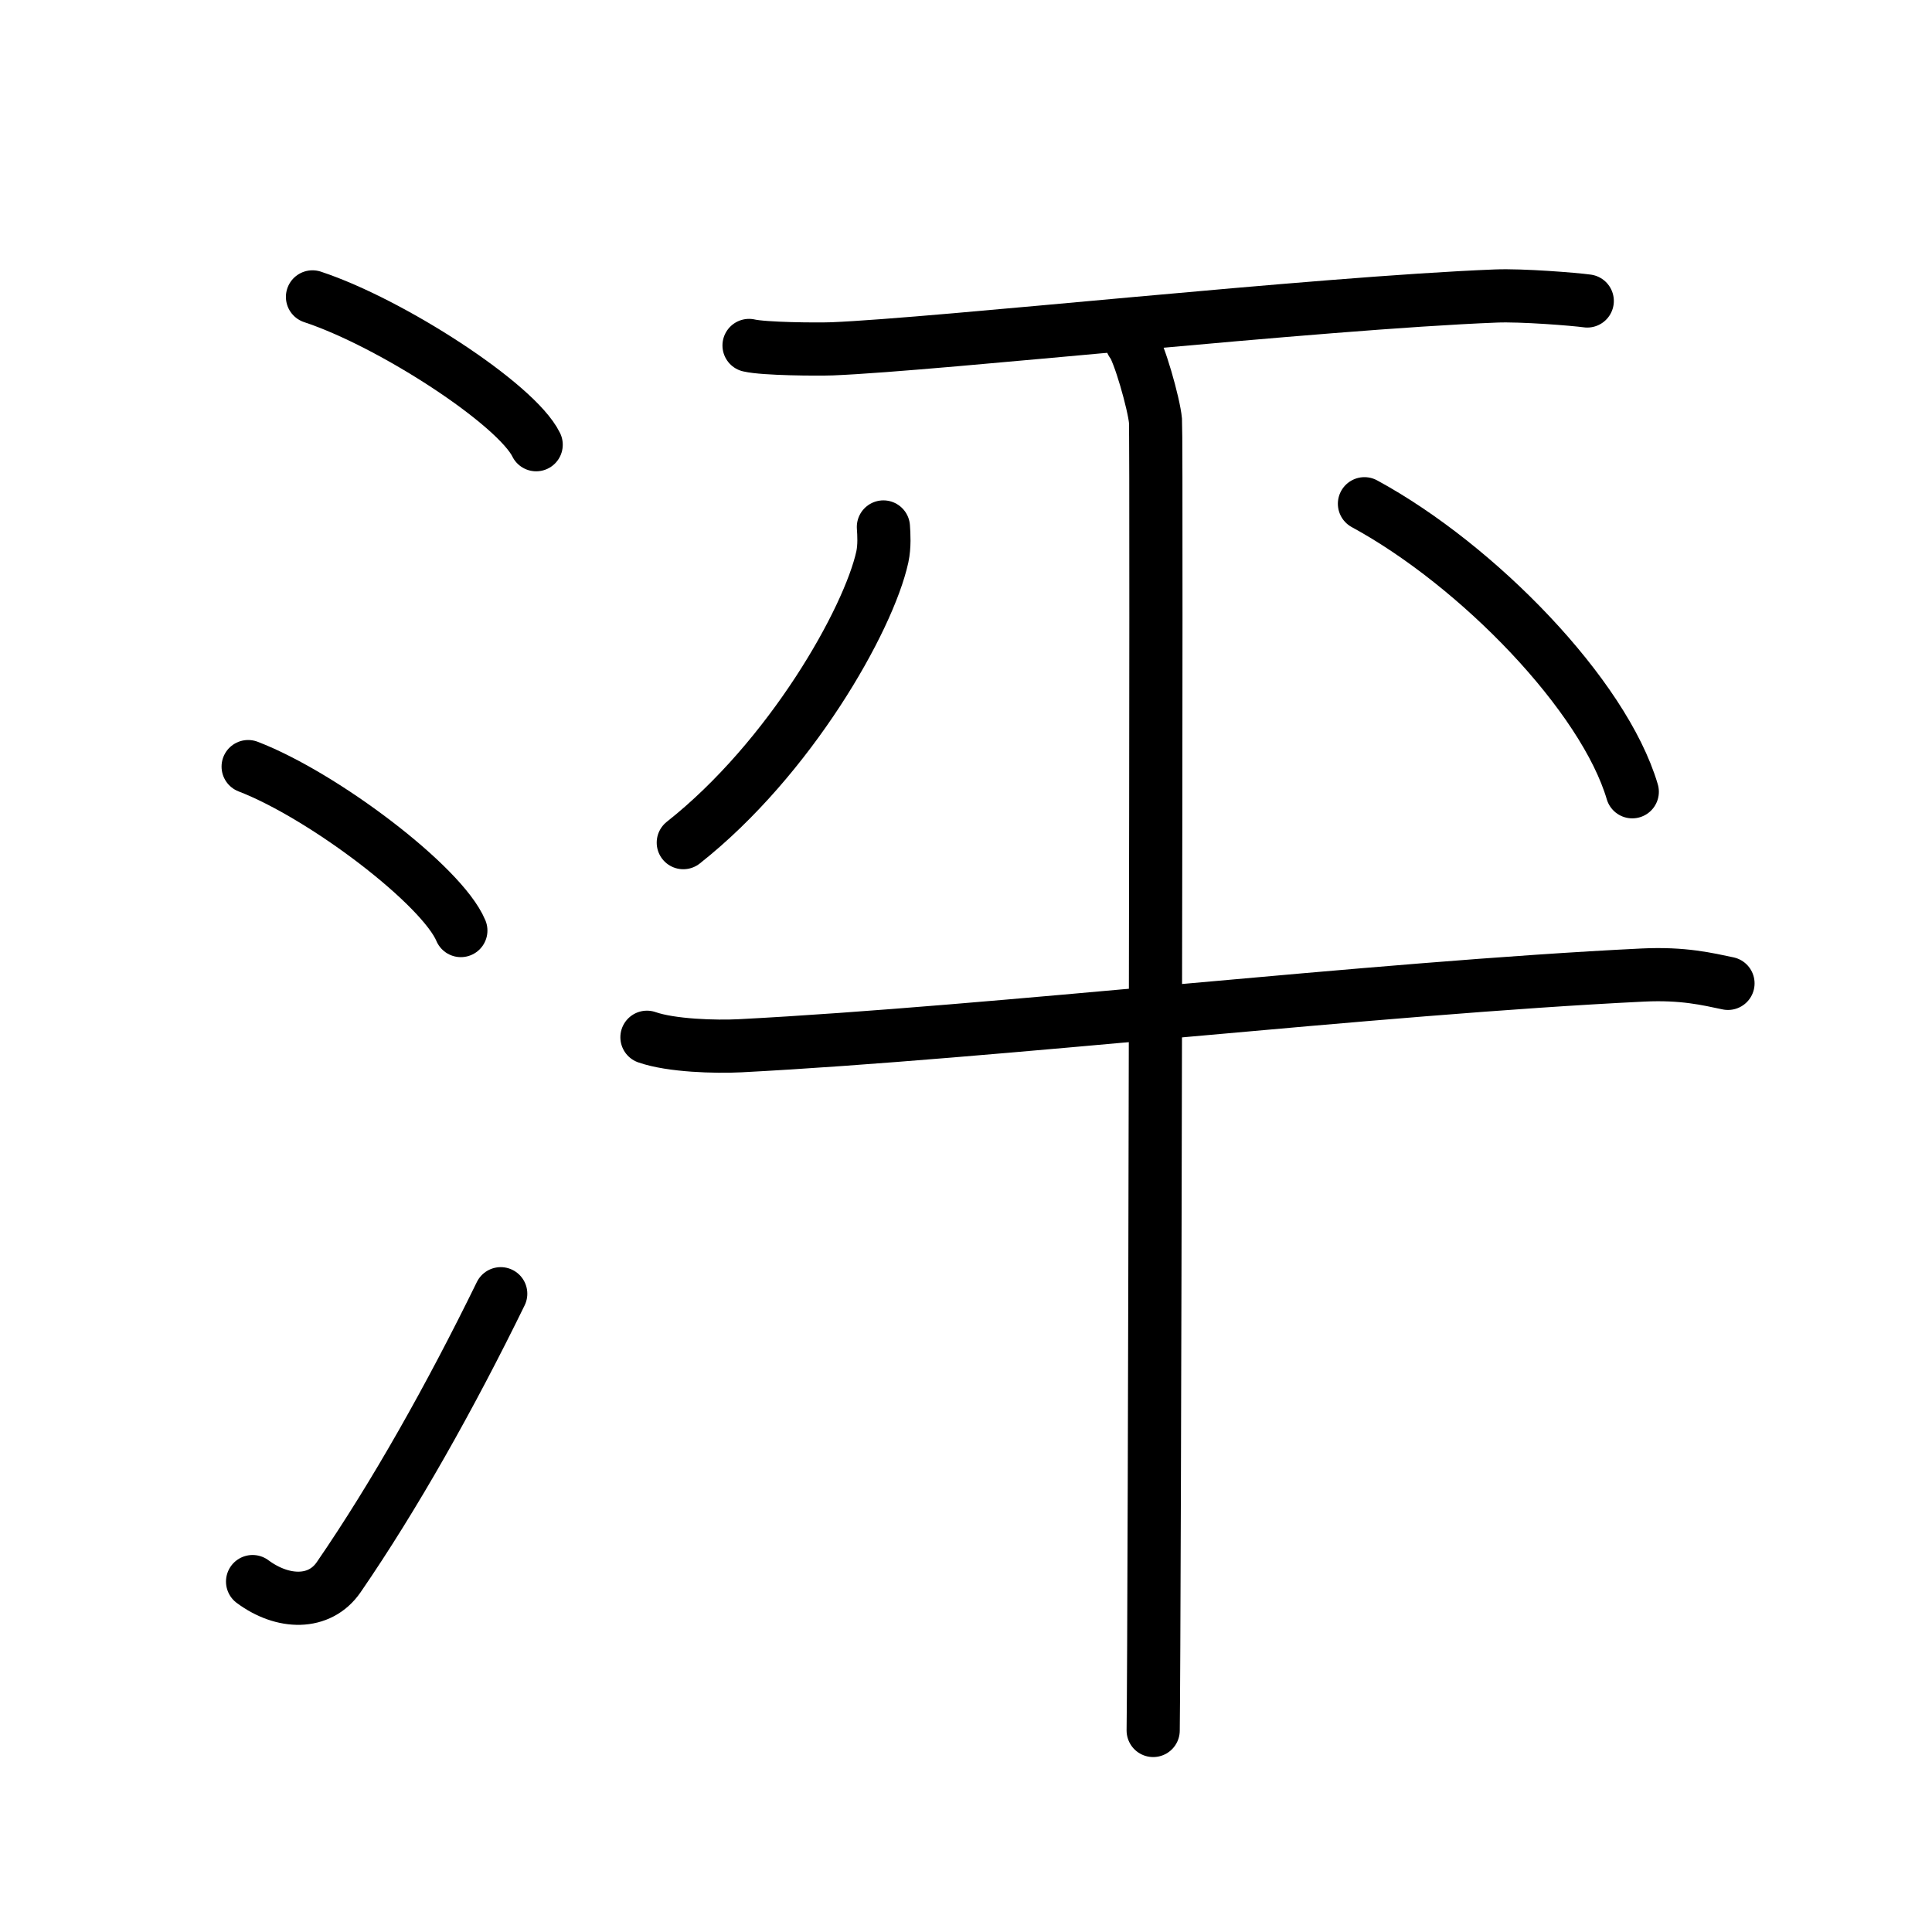 <svg xmlns="http://www.w3.org/2000/svg" width="109" height="109" viewBox="0 0 109 109"><g xmlns:kvg="http://kanjivg.tagaini.net" id="kvg:StrokePaths_06cd9" style="fill:none;stroke:#000000;stroke-width:3;stroke-linecap:round;stroke-linejoin:round;"><g id="kvg:06cd9" kvg:element="&#27865;"><g id="kvg:06cd9-g1" kvg:element="&#27701;" kvg:variant="true" kvg:original="&#27700;" kvg:position="left" kvg:radical="general"><path id="kvg:06cd9-s1" kvg:type="&#12756;" d="M17.63,16.75c4.45,1.47,11.5,6.05,12.62,8.34"/><path id="kvg:06cd9-s2" kvg:type="&#12756;" d="M14,43.25c4.24,1.63,10.94,6.71,12,9.25"/><path id="kvg:06cd9-s3" kvg:type="&#12736;" d="M14.25,89.23c1.71,1.27,3.78,1.32,4.86-0.25c3.14-4.57,6.29-10.16,9.14-15.99"/></g><g id="kvg:06cd9-g2" kvg:element="&#24179;" kvg:variant="true" kvg:position="right"><g id="kvg:06cd9-g3" kvg:element="&#24178;" kvg:part="1"><path id="kvg:06cd9-s4" kvg:type="&#12752;" d="M42.26,19.49c0.86,0.2,3.82,0.22,4.69,0.19c5.95-0.24,27.3-2.58,37.45-2.98c1.43-0.06,4.44,0.18,5.15,0.28"/></g><path id="kvg:06cd9-s5" kvg:type="&#12754;" d="M49.84,29.73c0.03,0.42,0.07,1.08-0.06,1.69C49,34.97,44.59,42.77,38.55,47.54"/><path id="kvg:06cd9-s6" kvg:type="&#12756;" d="M76.98,28.42c6.42,3.49,13.51,10.82,15.11,16.25"/><g id="kvg:06cd9-g4" kvg:element="&#24178;" kvg:part="2"><g id="kvg:06cd9-g5" kvg:element="&#21313;"><path id="kvg:06cd9-s7" kvg:type="&#12752;" d="M36.5,58.52c1.37,0.48,3.88,0.55,5.25,0.48c14.28-0.74,35.74-3.25,50.94-3.99c2.28-0.11,3.65,0.23,4.8,0.47"/><path id="kvg:06cd9-s8" kvg:type="&#12753;" d="M63.85,19.32c0.41,0.47,1.26,3.49,1.34,4.42c0.08,0.93-0.05,68.07-0.13,73.89"/></g></g></g></g></g></svg>